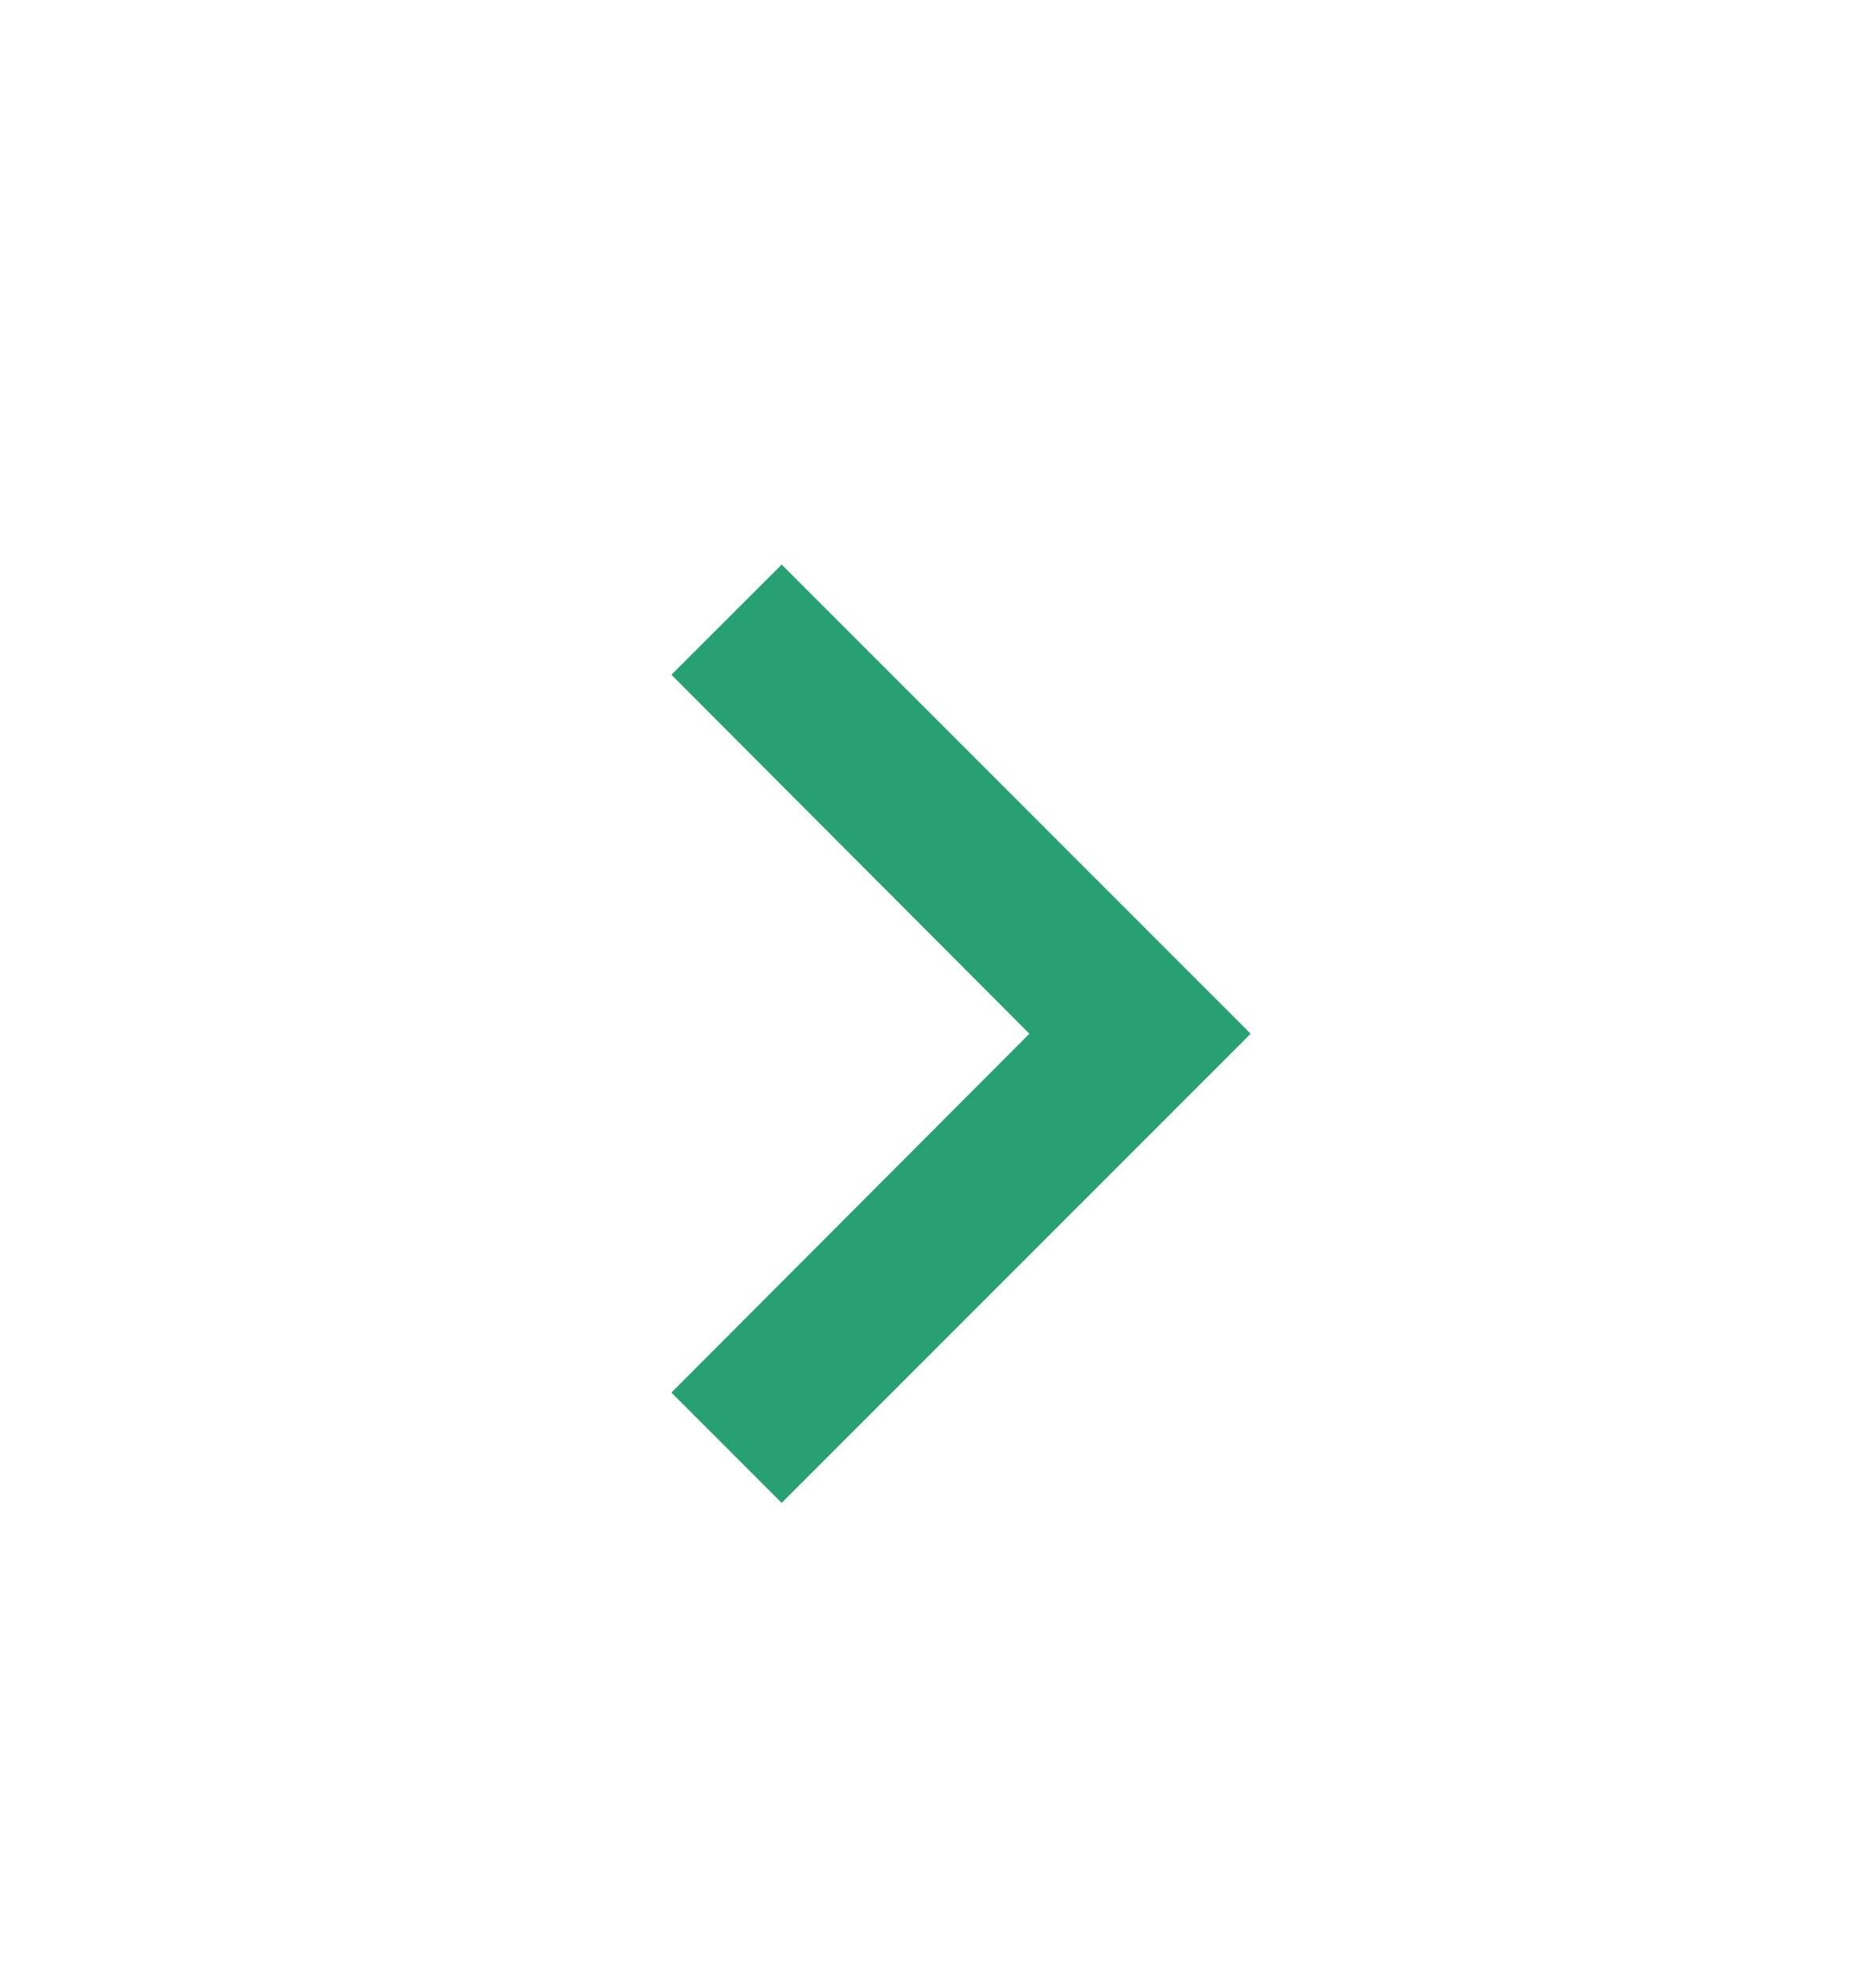 <svg width="18" height="19" viewBox="0 0 18 19" fill="none" xmlns="http://www.w3.org/2000/svg">
<g clip-path="url(#clip0_4_124)">
<path d="M6.442 6.472L9.877 9.915L6.442 13.357L7.5 14.415L12 9.915L7.5 5.415L6.442 6.472Z" fill="#29A073"/>
</g>
<defs>
<clipPath id="clip0_4_124">
<rect width="18" height="18" fill="white" transform="translate(0 18.915) rotate(-90)"/>
</clipPath>
</defs>
</svg>
